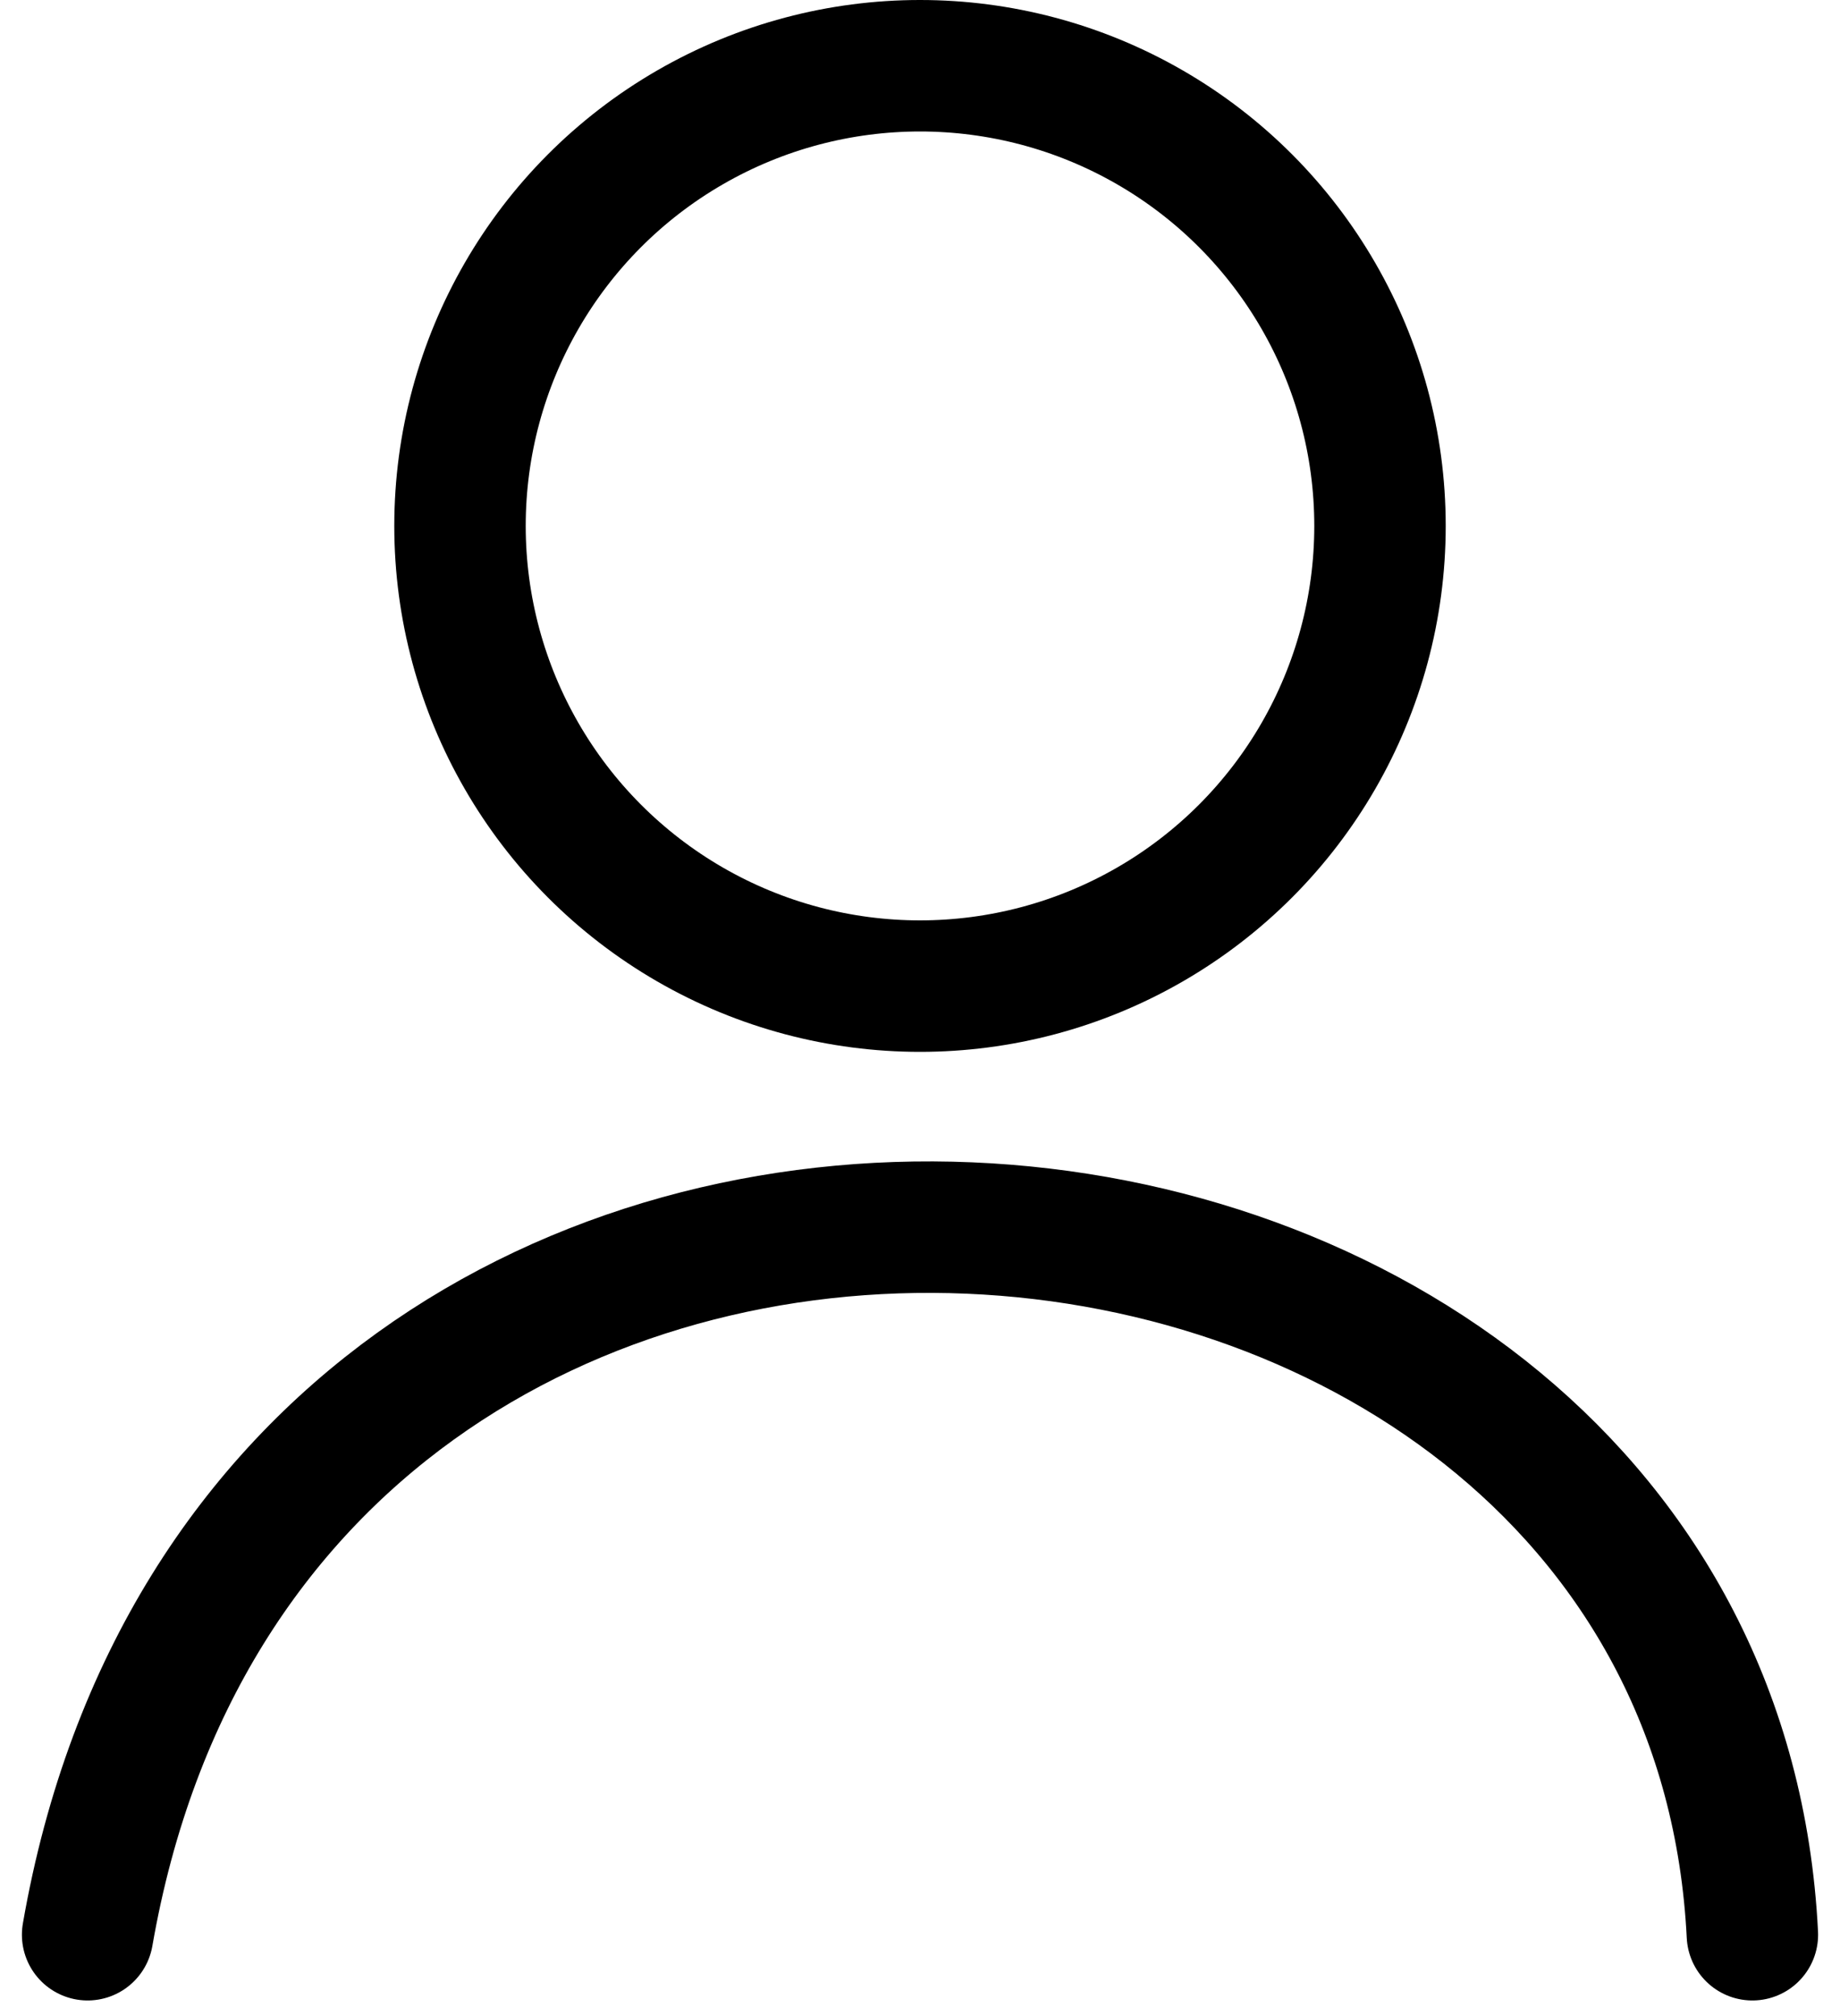 <svg width="21" height="23" viewBox="0 0 21 23" fill="none" xmlns="http://www.w3.org/2000/svg">
<circle cx="10.5" cy="6" r="5.25" stroke="black" stroke-width="1.5"/>
<path d="M20 22.072C19.5 12.072 3 10.572 1 22.072" stroke="black" stroke-width="1.5" stroke-linecap="round"/>
</svg>
